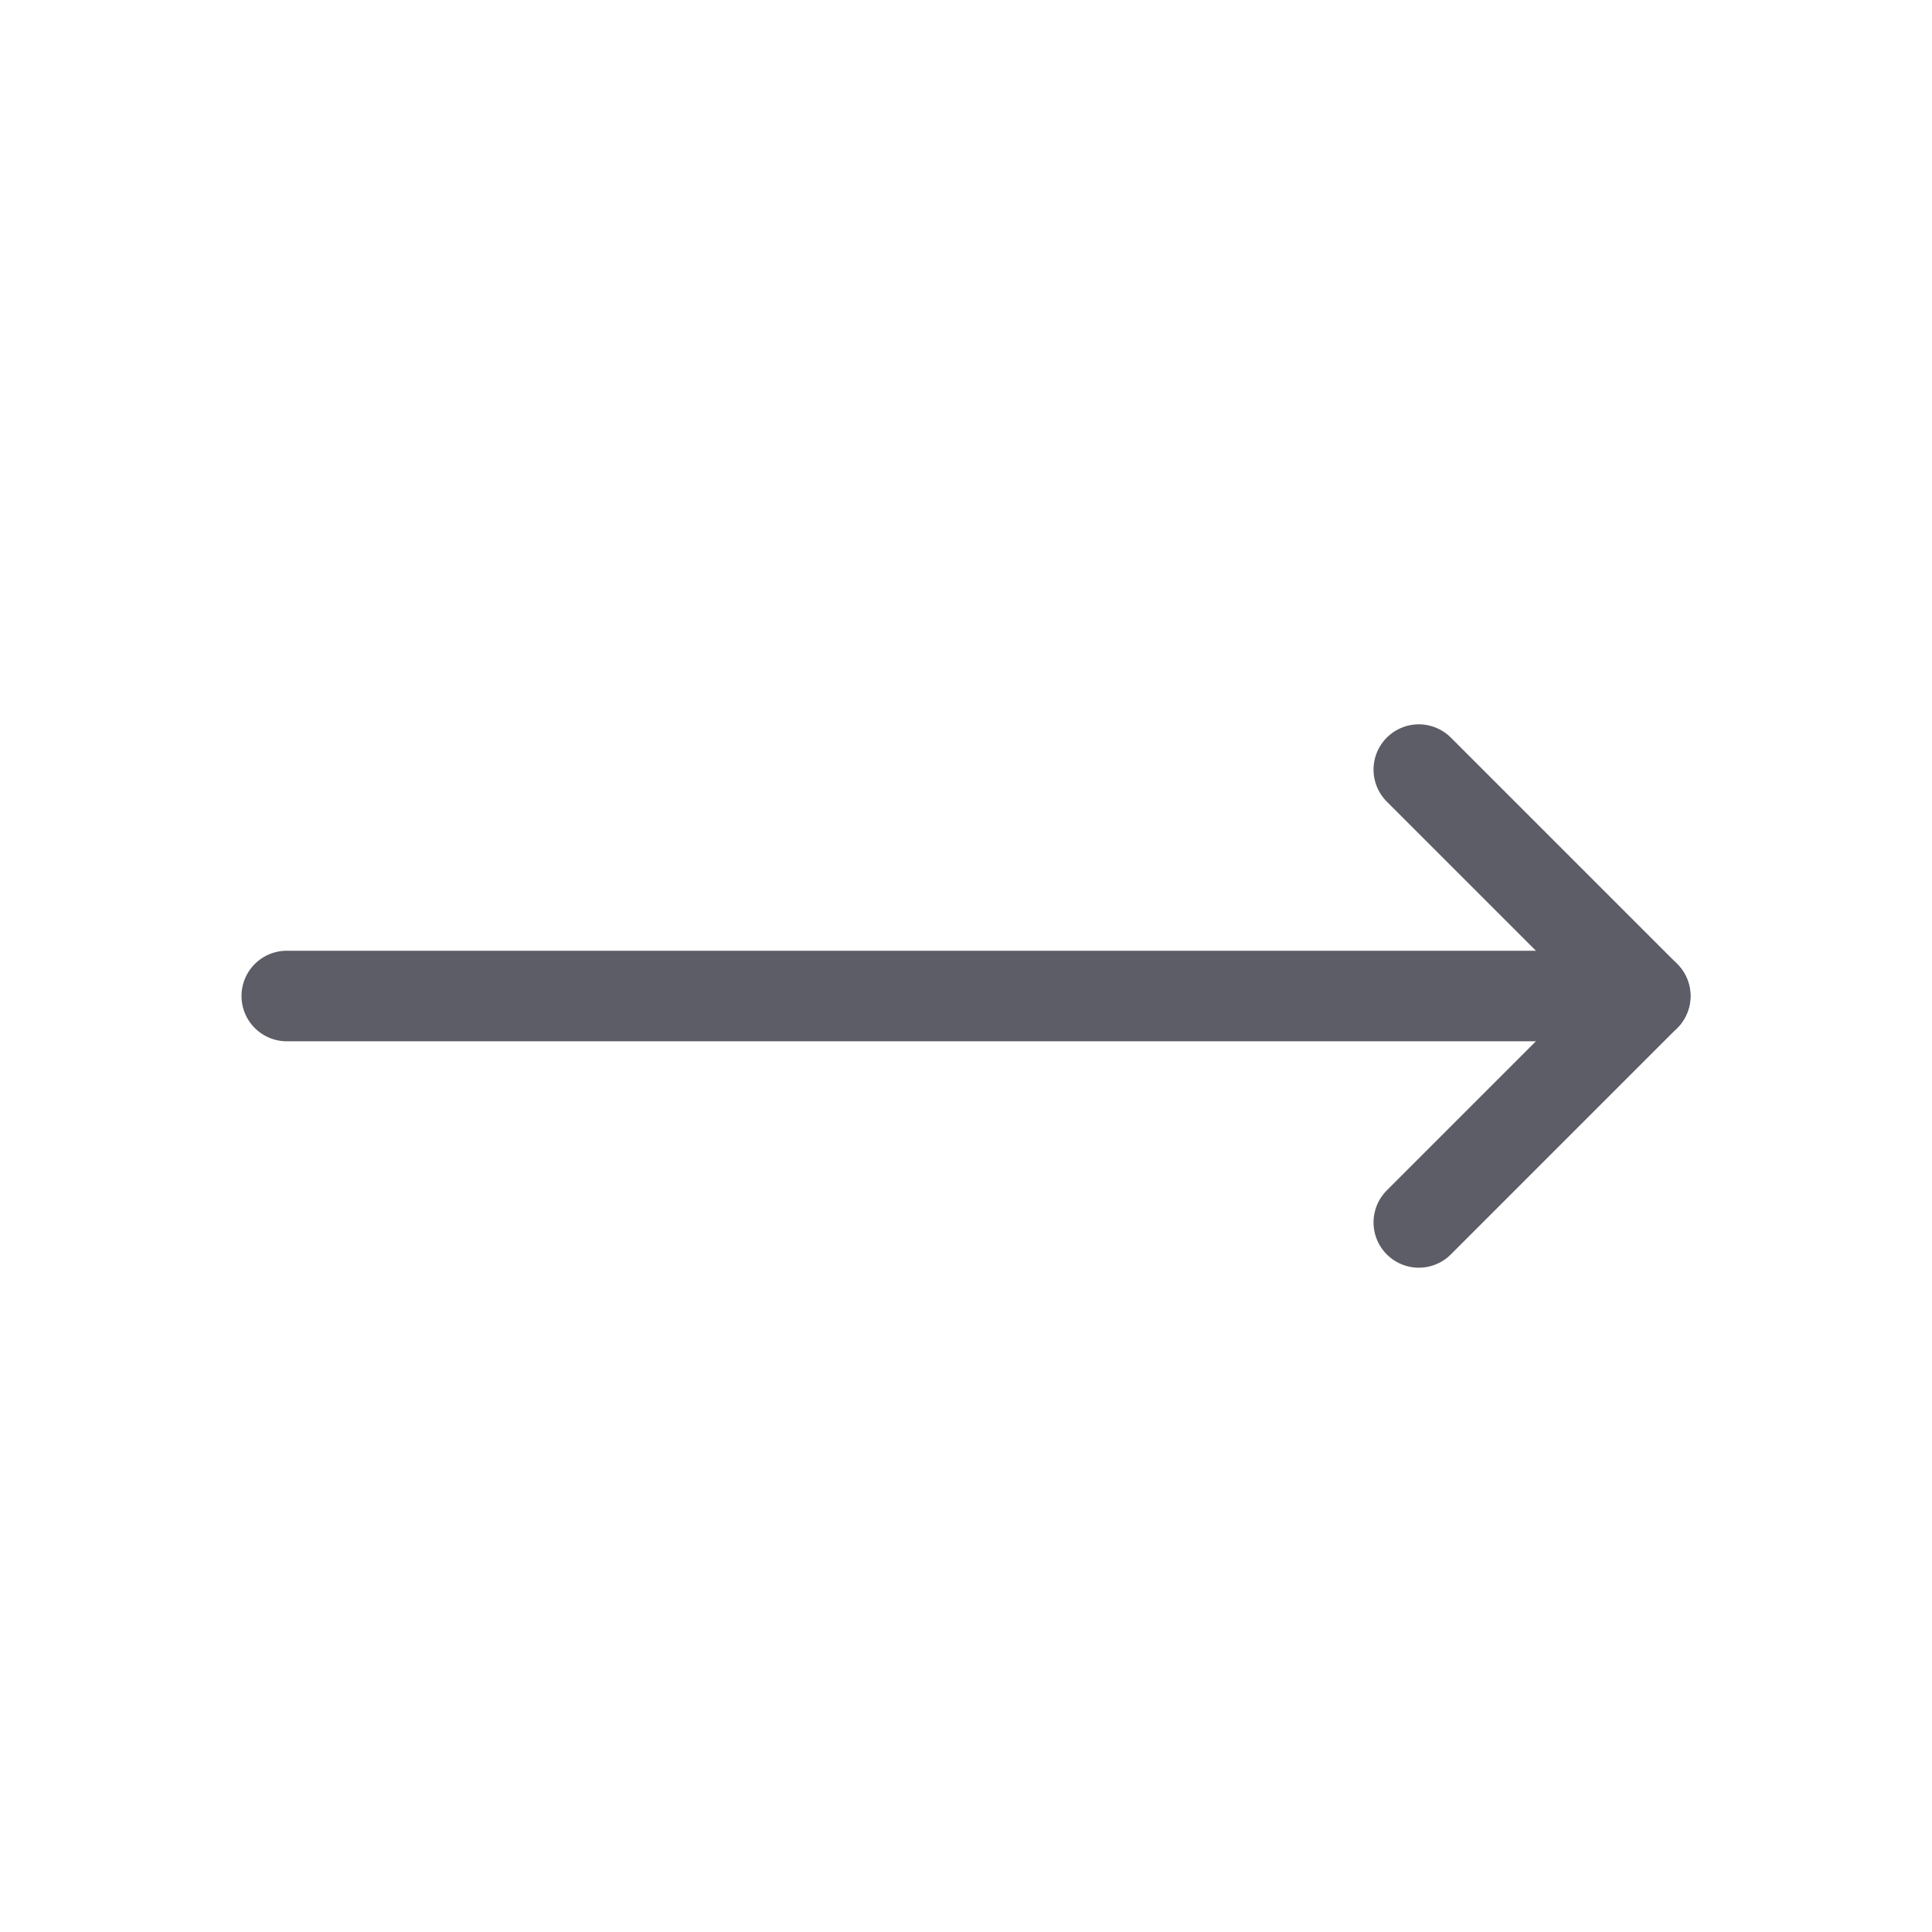 <svg width="32" height="32" viewBox="0 0 32 32" fill="none" xmlns="http://www.w3.org/2000/svg">
<path d="M27.25 16.497H4.75" stroke="#5D5D67" stroke-width="1.5" stroke-linecap="round" stroke-linejoin="round"/>
<path d="M23.5 20.247L27.25 16.497L23.5 12.747" stroke="#5D5D67" stroke-width="1.5" stroke-linecap="round" stroke-linejoin="round"/>
</svg>
